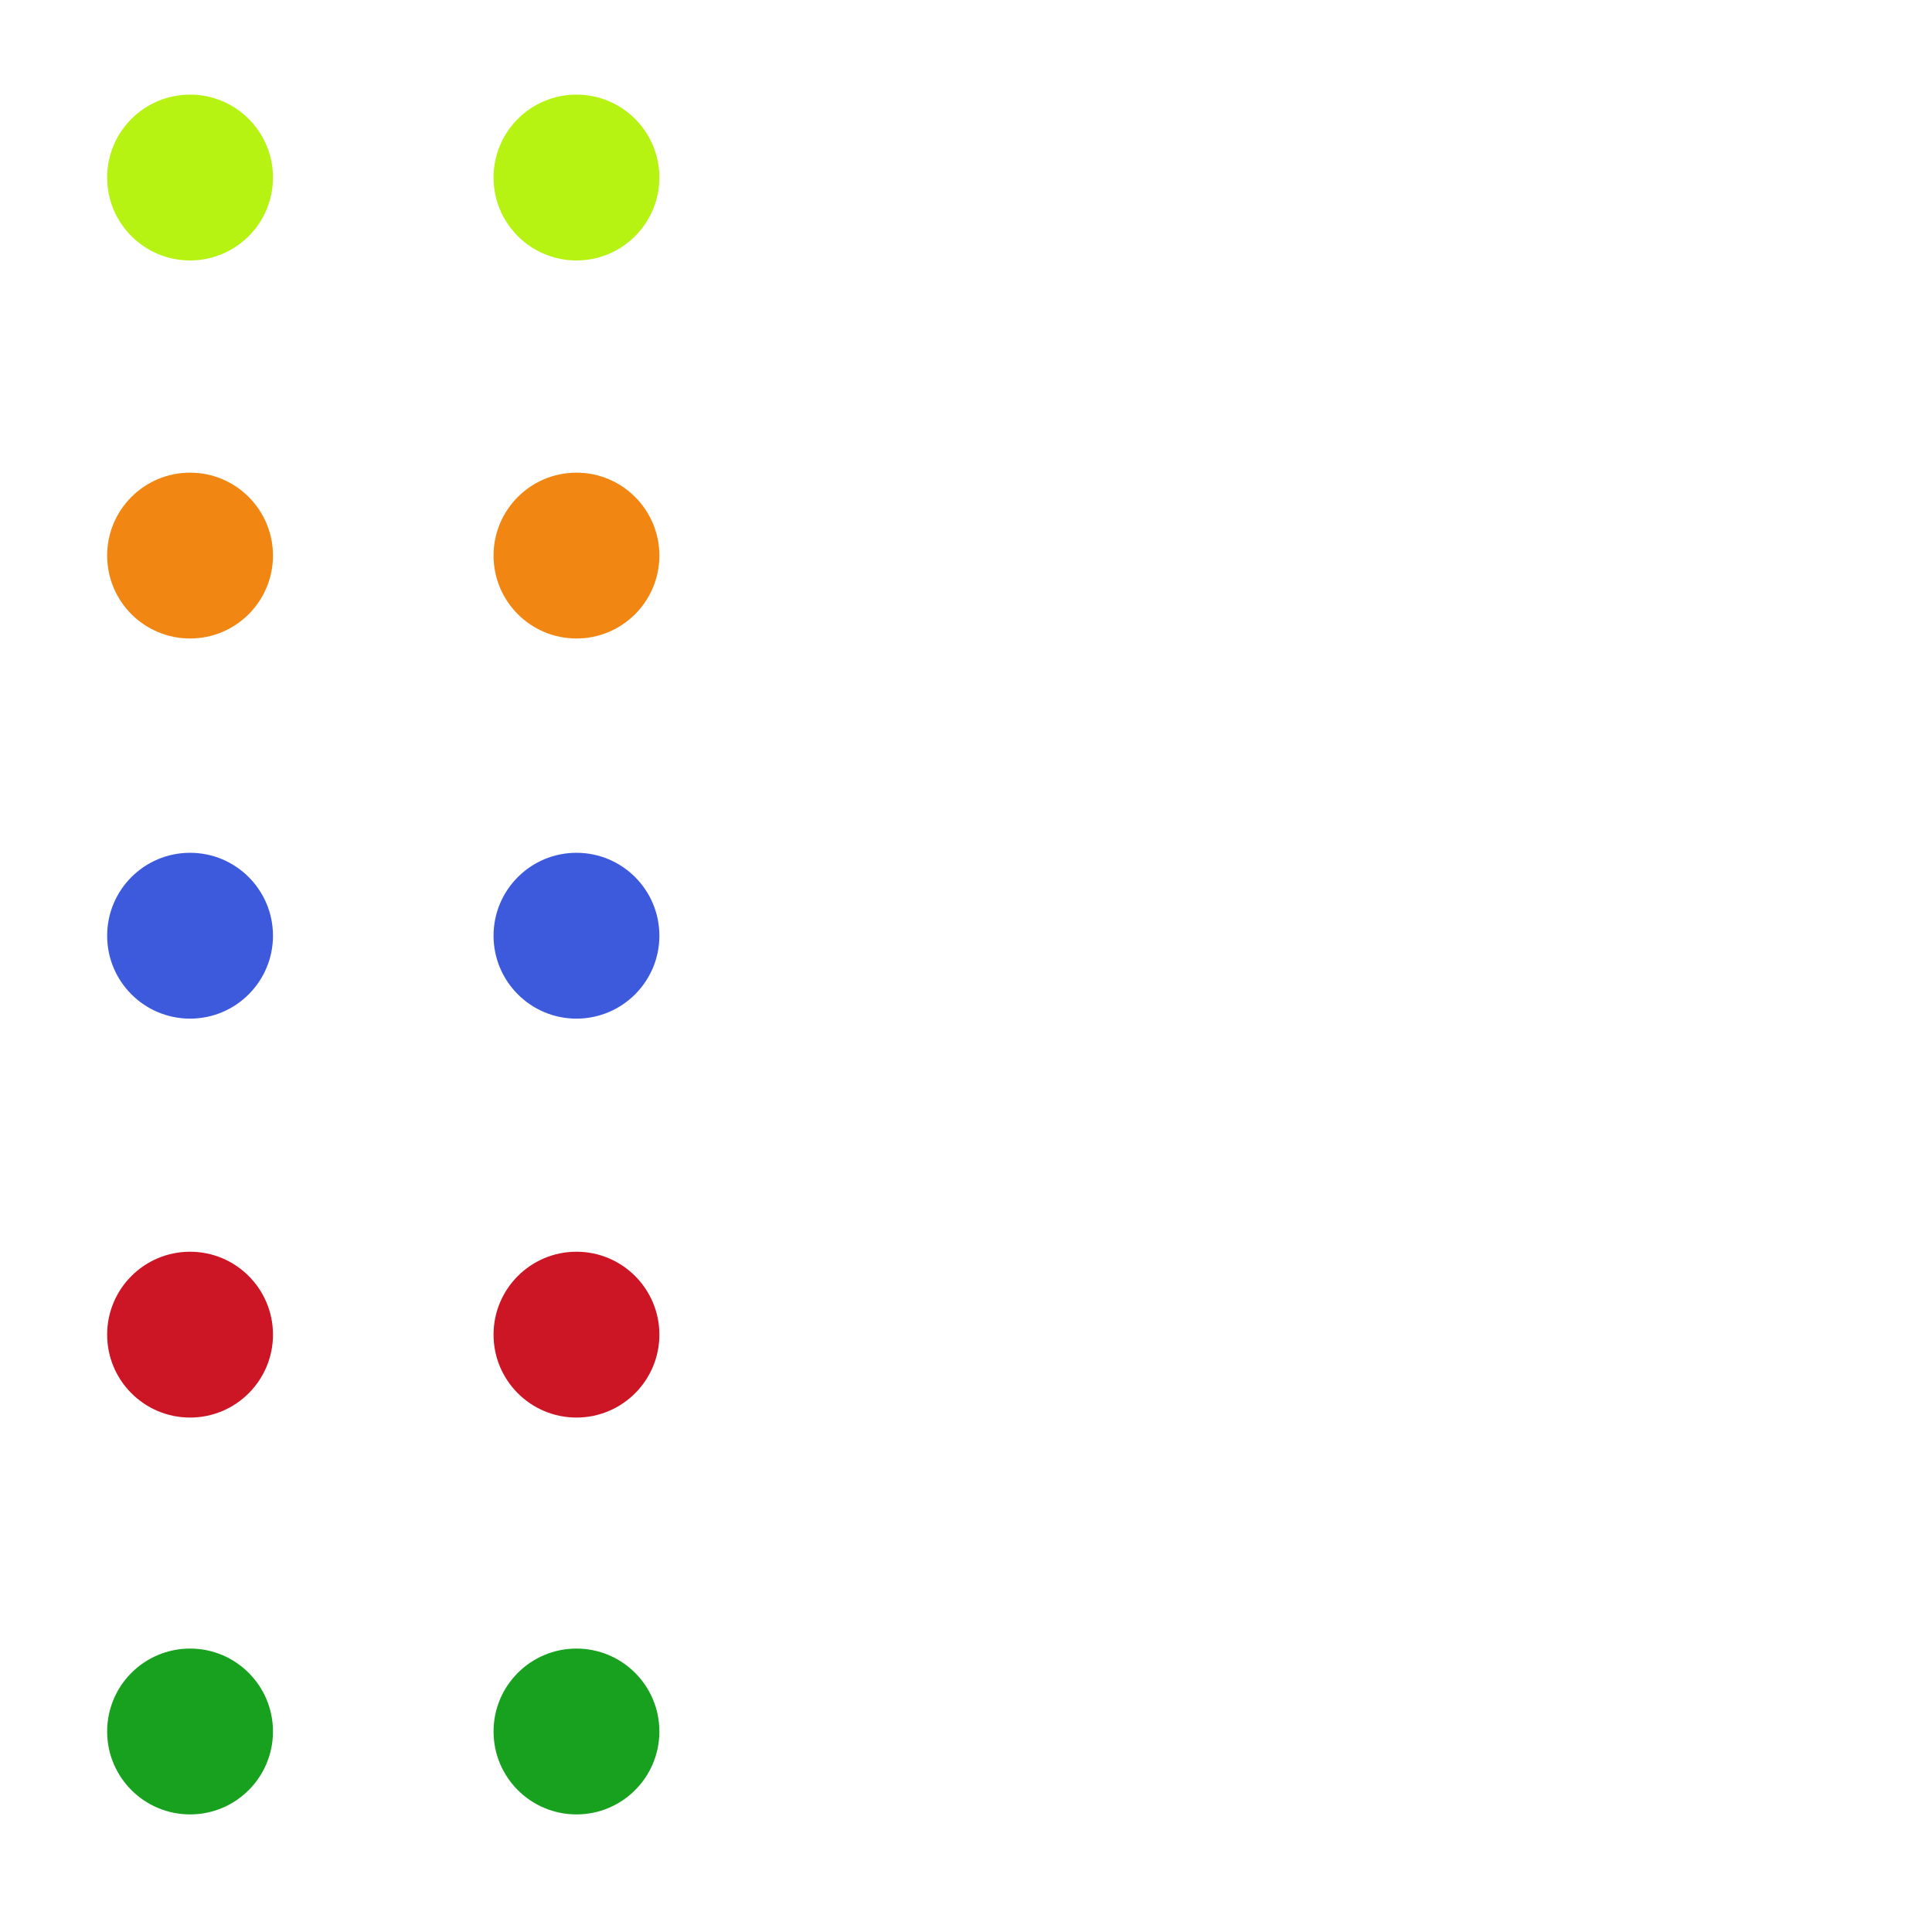<?xml version="1.0" encoding="utf-8"?>
<svg viewBox="0 0 500 500" xmlns="http://www.w3.org/2000/svg">
  <g>
    <circle style="fill: rgb(242, 134, 18);" cx="49.189" cy="143.783" r="21.459"/>
    <circle style="fill: rgb(182, 242, 18);" cx="49.189" cy="45.946" r="21.459"/>
    <circle style="fill: rgb(61, 90, 221);" cx="49.189" cy="242.162" r="21.459"/>
    <circle style="fill: rgb(204, 22, 37);" cx="49.189" cy="345.405" r="21.459"/>
    <circle style="fill: rgb(23, 161, 30);" cx="49.189" cy="448.108" r="21.459"/>
  </g>
  <circle style="fill: rgb(242, 134, 18); filter: none;" cx="149.189" cy="143.783" r="21.459"/>
  <circle style="fill: rgb(182, 242, 18);" cx="149.189" cy="45.946" r="21.459"/>
  <circle style="fill: rgb(61, 90, 221);" cx="149.189" cy="242.162" r="21.459"/>
  <circle style="fill: rgb(204, 22, 37);" cx="149.189" cy="345.405" r="21.459"/>
  <circle style="fill: rgb(23, 161, 30);" cx="149.189" cy="448.108" r="21.459"/>
</svg>